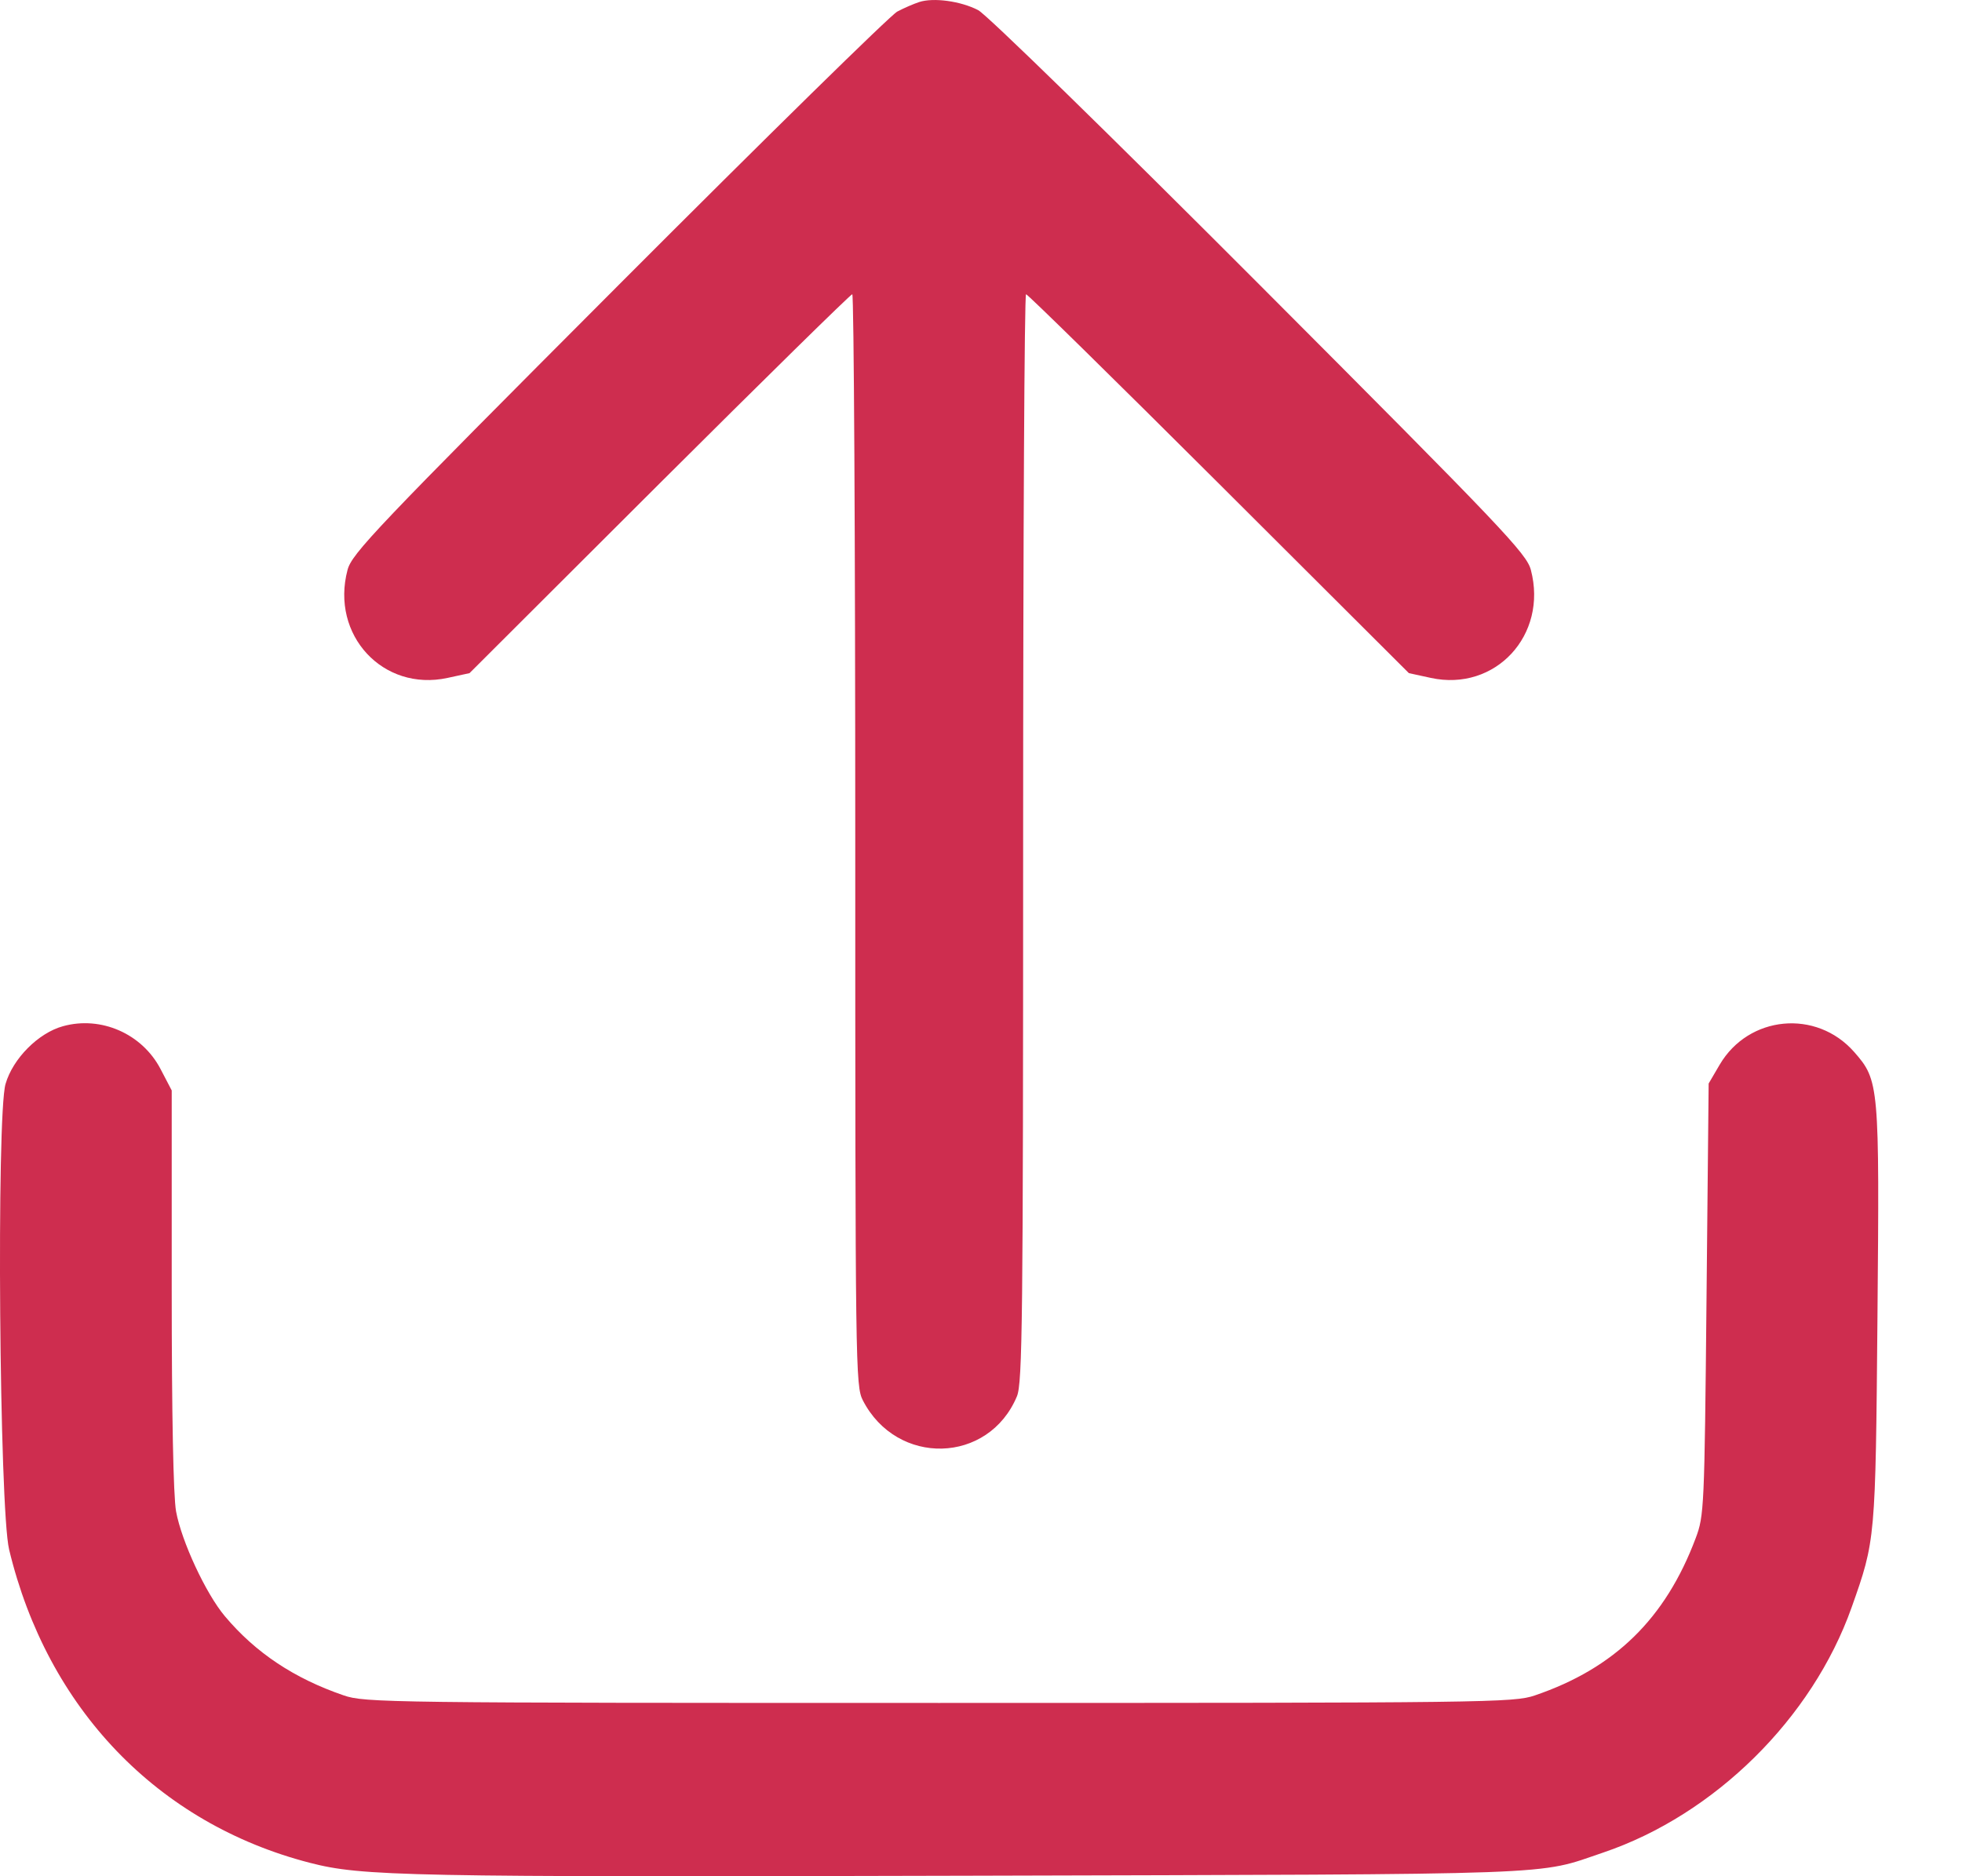 <svg width="23" height="22" viewBox="0 0 23 22" fill="none" xmlns="http://www.w3.org/2000/svg">
<path fill-rule="evenodd" clip-rule="evenodd" d="M10.775 0.024C10.711 0.045 10.595 0.095 10.518 0.136C10.44 0.177 8.971 1.619 7.253 3.341C4.404 6.197 4.124 6.491 4.074 6.683C3.872 7.446 4.49 8.113 5.246 7.949L5.504 7.893L7.73 5.671C8.955 4.45 9.972 3.45 9.991 3.45C10.01 3.45 10.026 6.329 10.026 9.848C10.026 16.052 10.029 16.252 10.115 16.42C10.514 17.196 11.589 17.168 11.921 16.373C11.986 16.218 11.994 15.481 11.994 9.824C11.994 6.318 12.009 3.45 12.028 3.45C12.047 3.45 13.065 4.45 14.289 5.671L16.516 7.893L16.774 7.949C17.53 8.113 18.147 7.446 17.946 6.683C17.896 6.491 17.616 6.197 14.767 3.341C13.005 1.575 11.566 0.17 11.467 0.119C11.263 0.013 10.944 -0.031 10.775 0.024ZM0.738 12.033C0.45 12.112 0.151 12.412 0.065 12.71C-0.043 13.08 -0.008 17.695 0.107 18.17C0.555 20.033 1.848 21.381 3.63 21.842C4.246 22.001 4.74 22.011 11.338 21.994C18.441 21.975 17.997 21.992 18.795 21.722C20.099 21.28 21.245 20.149 21.706 18.848C21.986 18.058 21.986 18.059 22.009 15.446C22.033 12.713 22.029 12.669 21.735 12.334C21.292 11.831 20.5 11.906 20.16 12.483L20.03 12.705L20.005 15.235C19.981 17.685 19.977 17.774 19.878 18.036C19.524 18.979 18.929 19.561 17.992 19.88C17.745 19.964 17.459 19.968 11.01 19.968C4.539 19.968 4.276 19.965 4.028 19.879C3.448 19.68 2.997 19.38 2.637 18.952C2.414 18.688 2.128 18.073 2.064 17.722C2.032 17.546 2.013 16.586 2.013 15.115V12.786L1.882 12.535C1.666 12.121 1.184 11.909 0.738 12.033Z" fill="#CE2D4F"/>
</svg>

